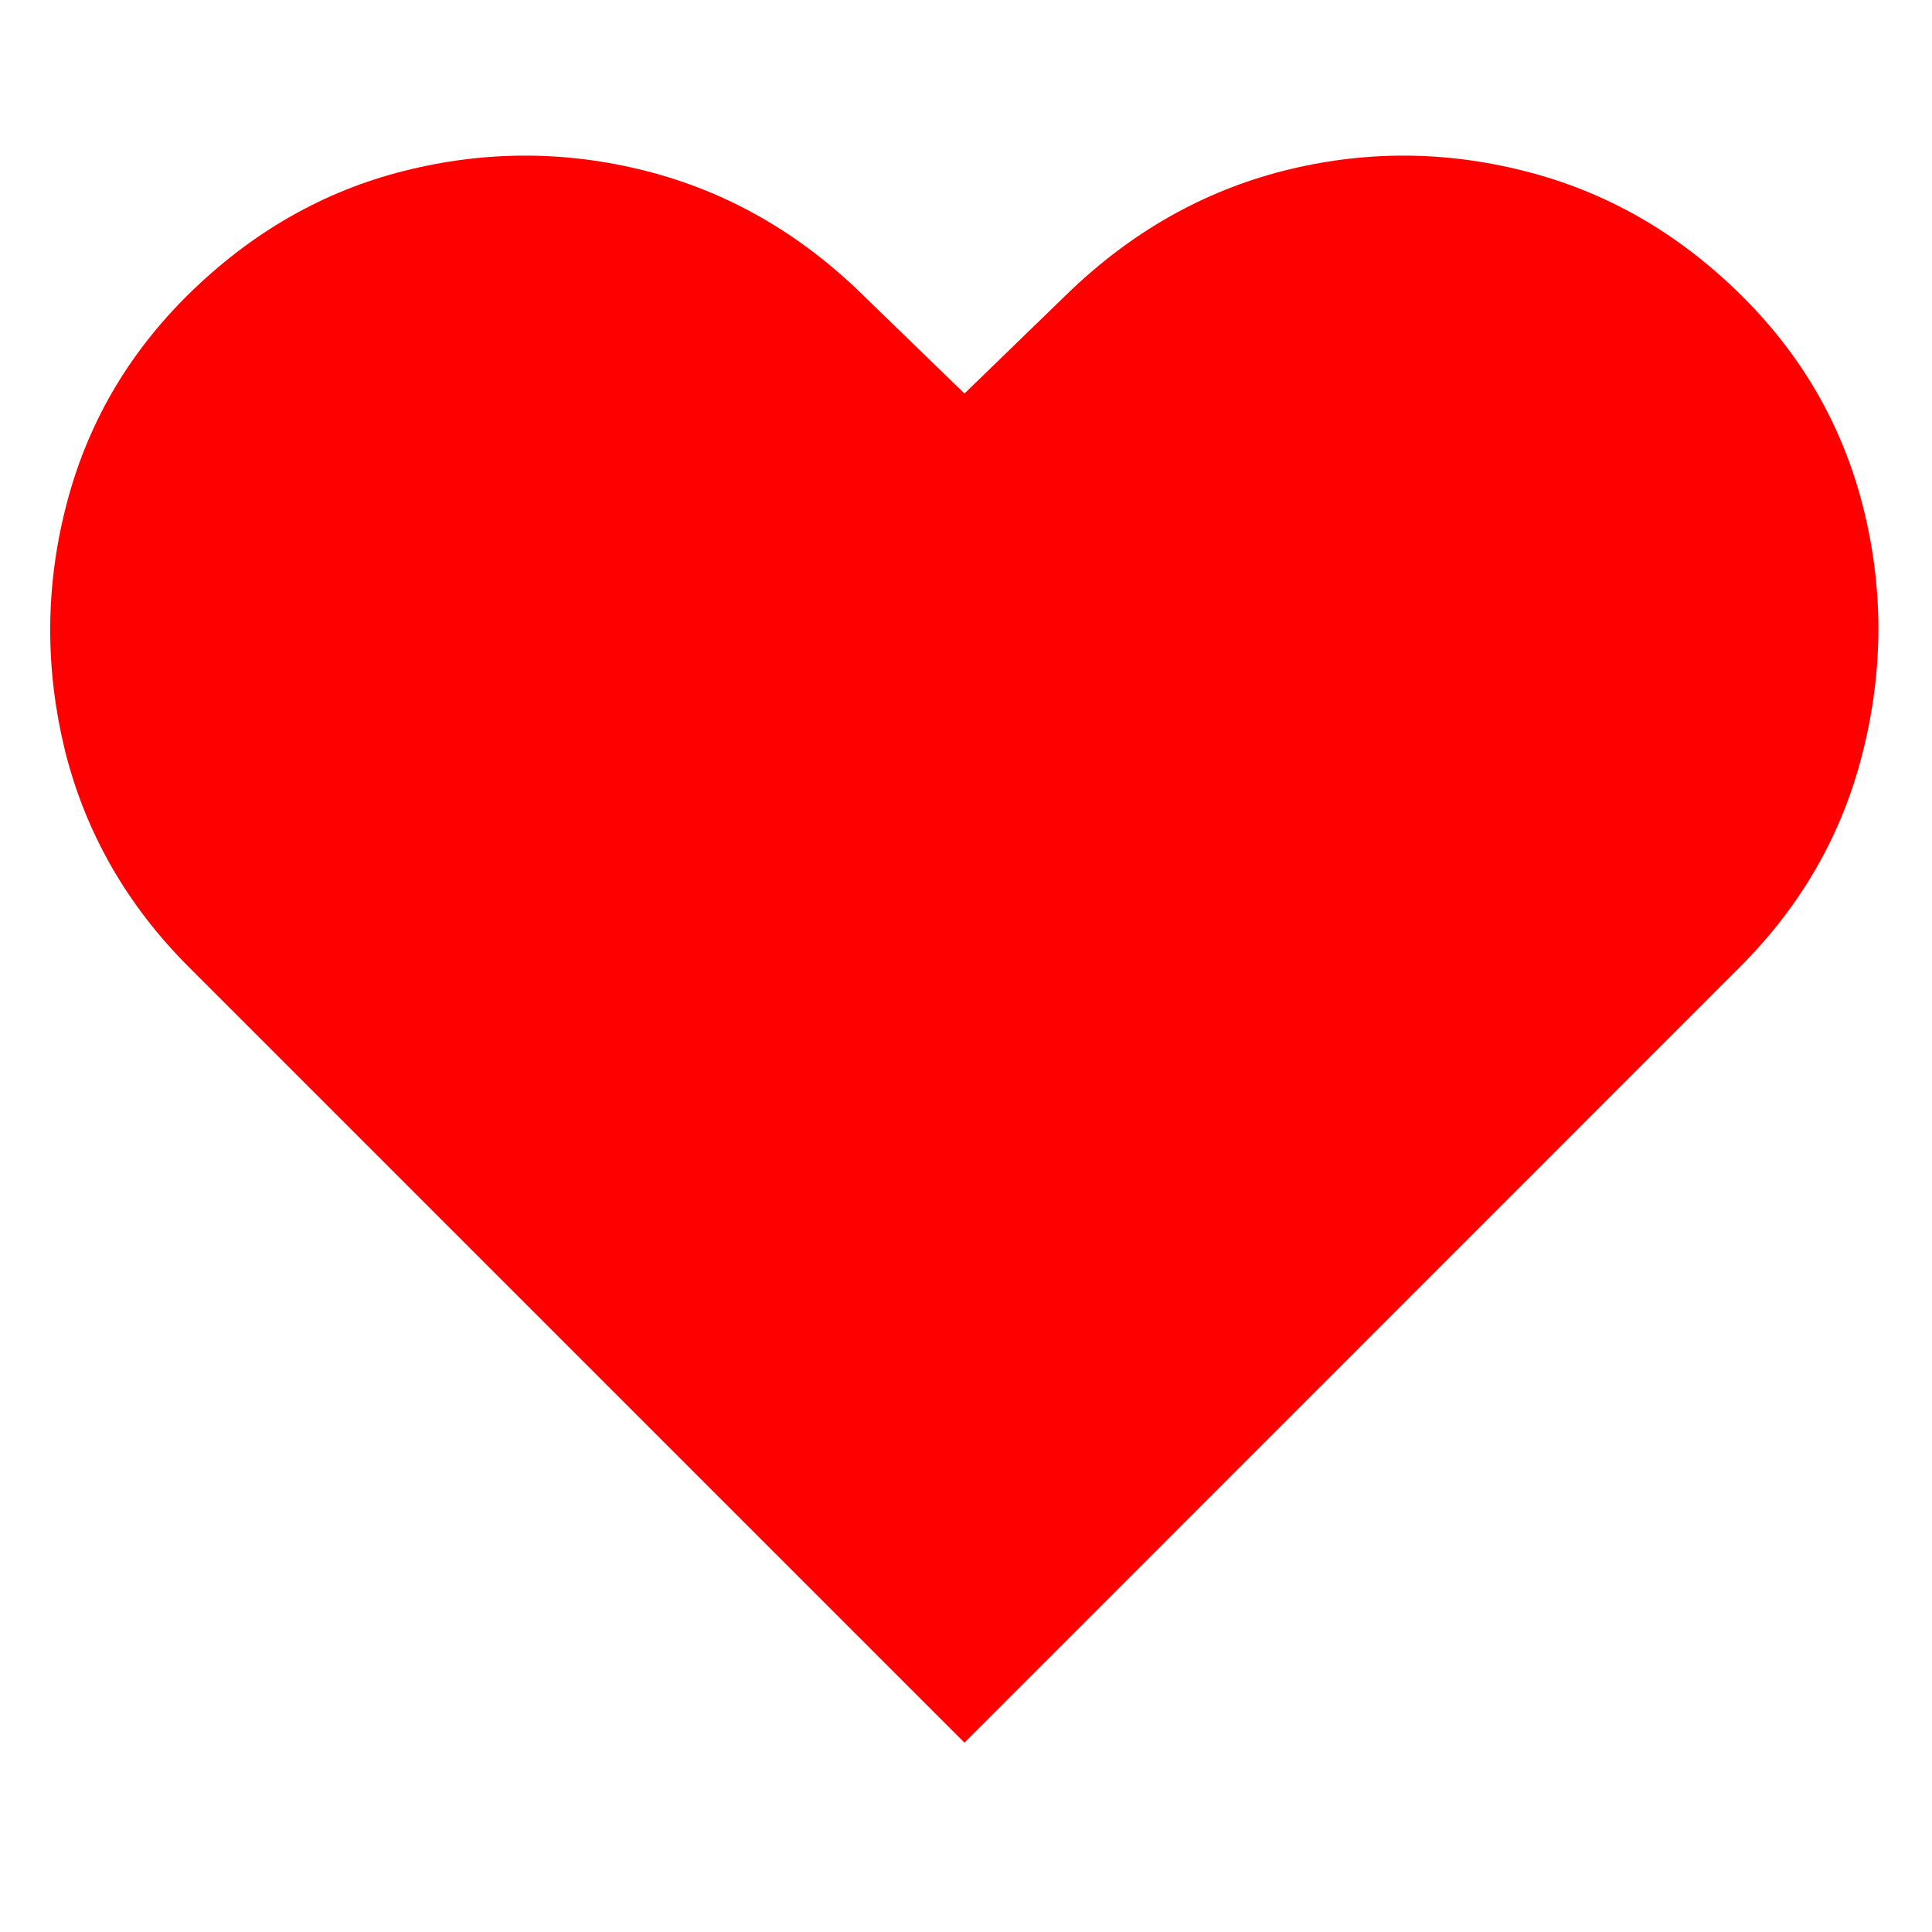 <svg width="10" height="10" viewBox="0 0 10 10" fill="none" xmlns="http://www.w3.org/2000/svg">
<path d="M4.992 9.02L0.977 5.005C0.657 4.685 0.444 4.313 0.337 3.888C0.233 3.464 0.234 3.042 0.341 2.623C0.448 2.201 0.66 1.834 0.977 1.522C1.303 1.202 1.674 0.99 2.09 0.885C2.509 0.779 2.927 0.779 3.344 0.885C3.763 0.992 4.135 1.204 4.461 1.522L4.992 2.037L5.523 1.522C5.851 1.204 6.223 0.992 6.64 0.885C7.056 0.779 7.473 0.779 7.889 0.885C8.308 0.99 8.681 1.202 9.006 1.522C9.324 1.834 9.536 2.201 9.643 2.623C9.749 3.042 9.749 3.464 9.643 3.888C9.538 4.313 9.326 4.685 9.006 5.005L4.992 9.02Z" fill="#FF0000"/>
</svg>
